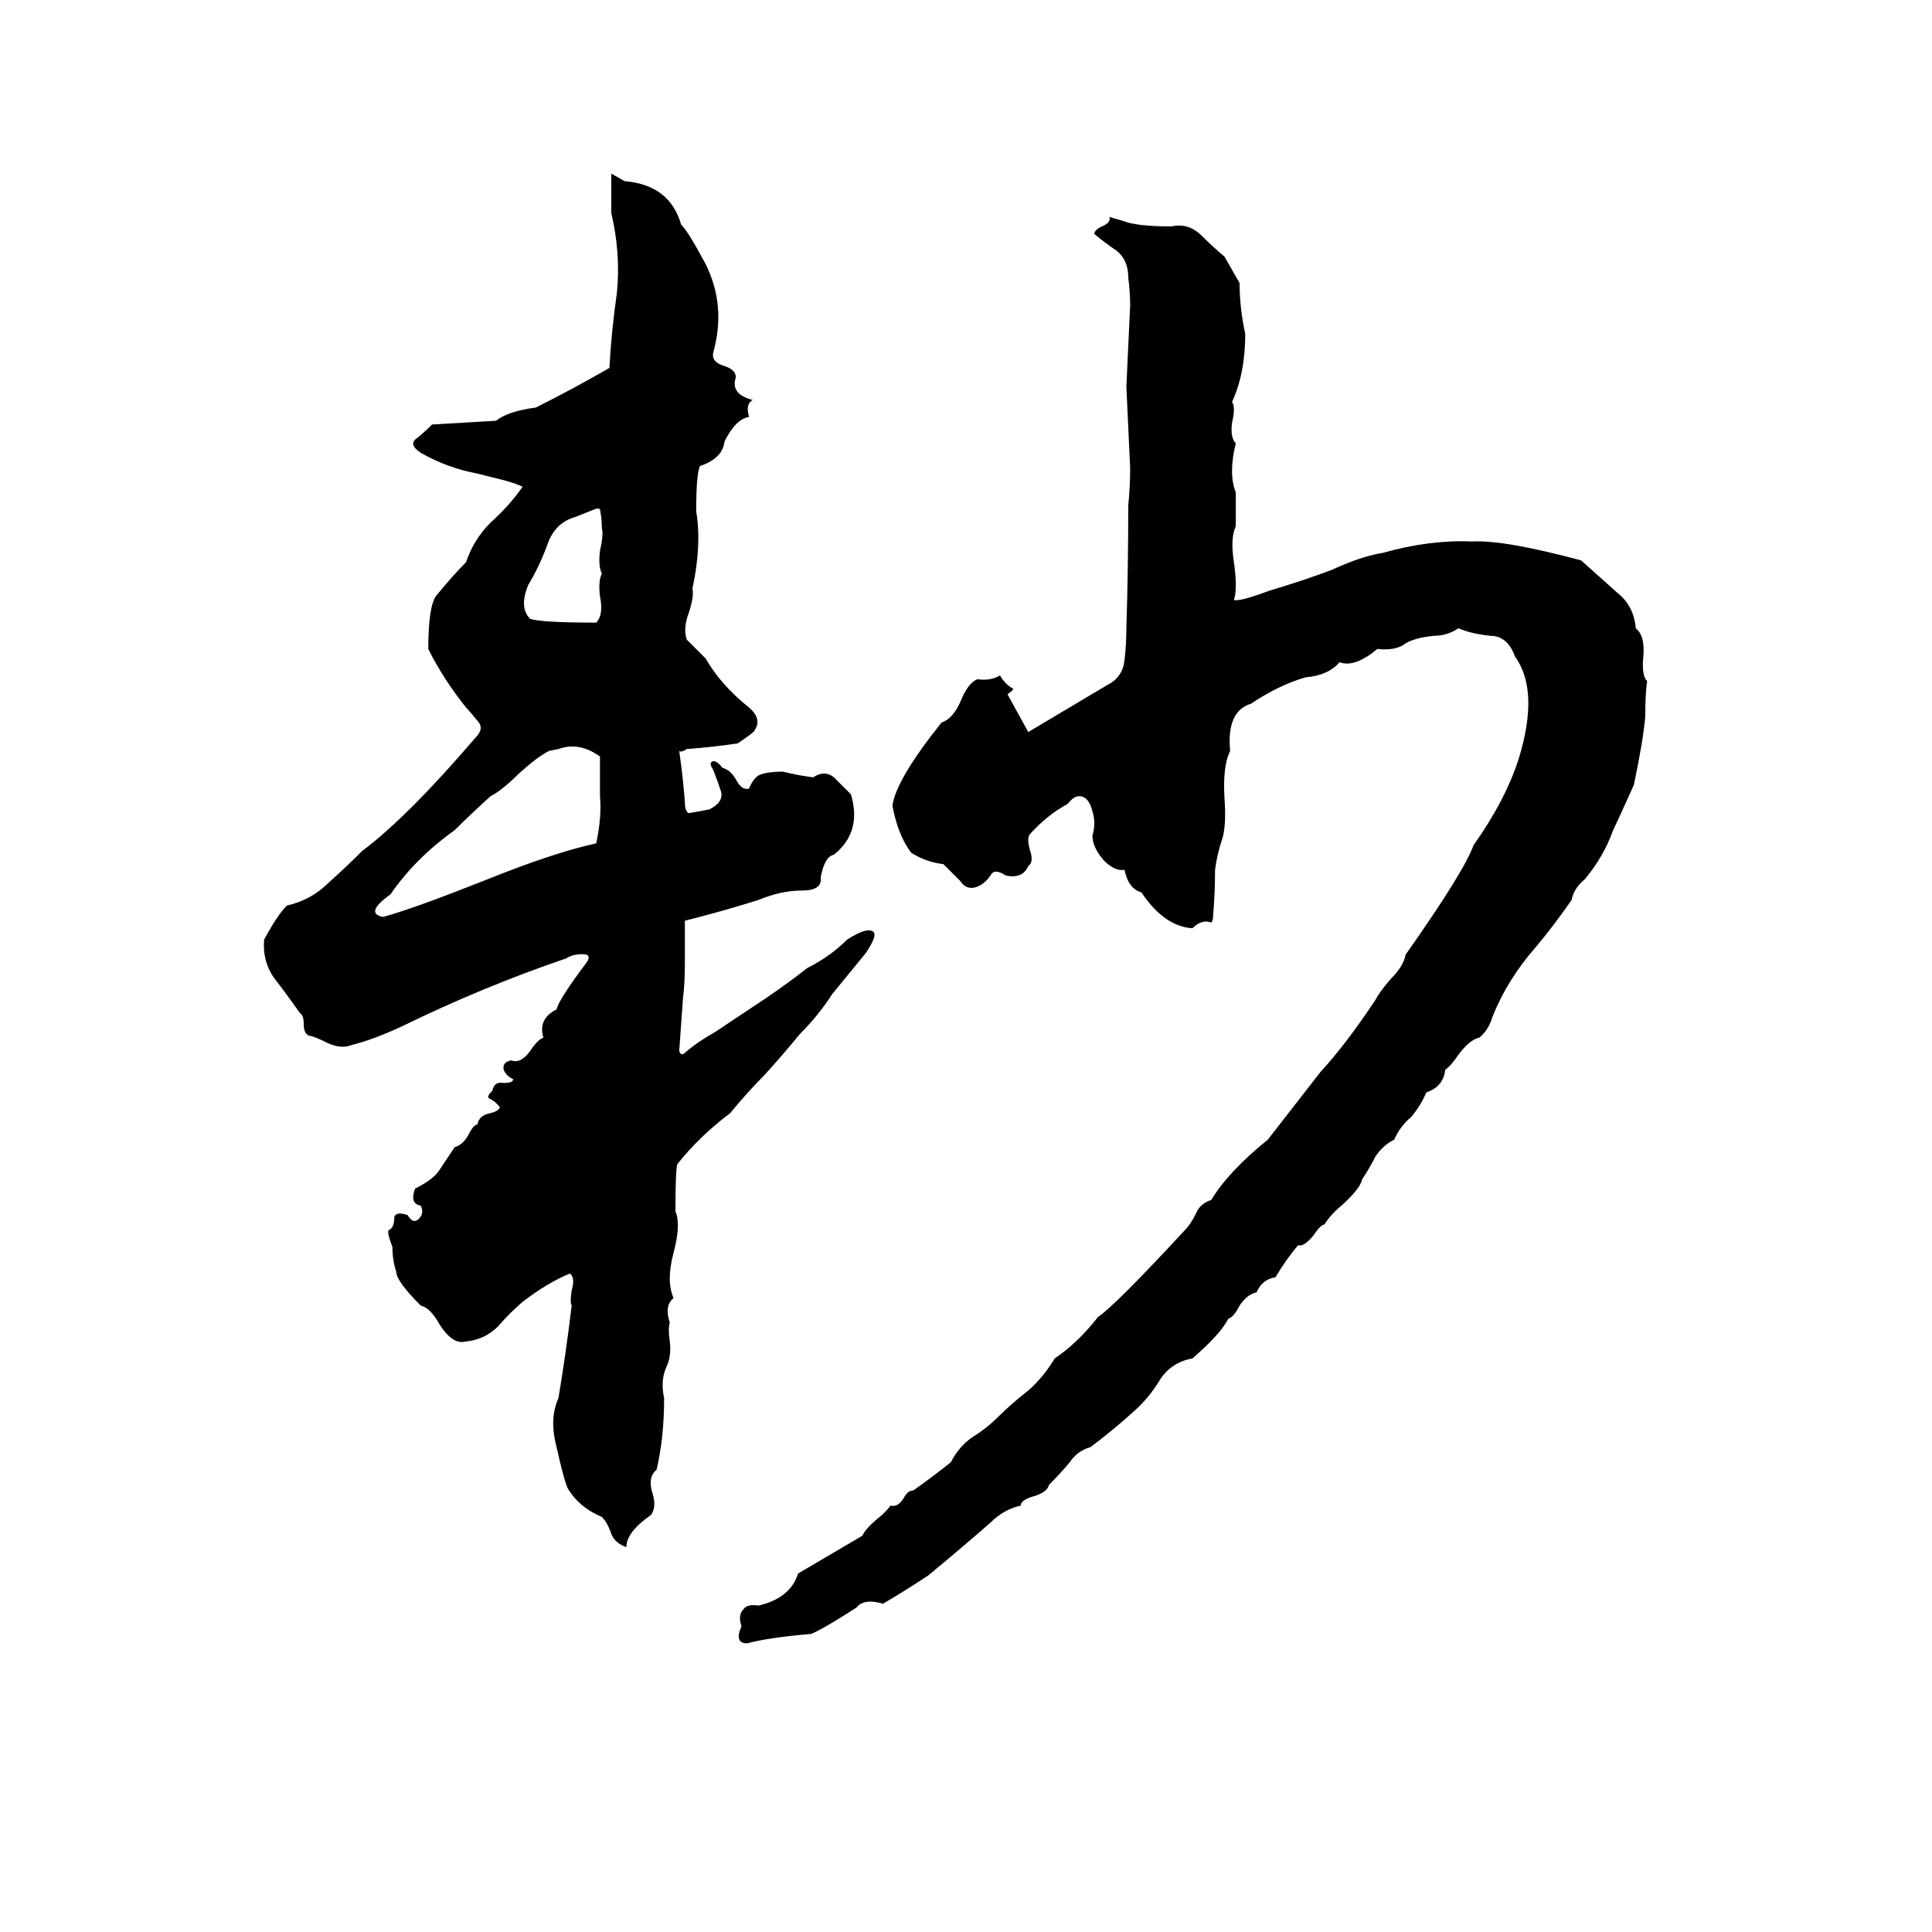<svg xmlns="http://www.w3.org/2000/svg" viewBox="0 -800 1024 1024">
	<path fill="#000000" d="M364 -461Q369 -456 374 -451Q382 -437 397 -425Q404 -419 400 -413Q400 -412 391 -406Q378 -404 364 -403Q361 -401 360 -402Q362 -388 363 -375Q363 -370 365 -369Q371 -370 376 -371Q384 -375 382 -381Q380 -387 378 -392Q376 -395 377 -396Q379 -398 383 -393Q387 -392 390 -387Q393 -381 397 -382Q399 -387 402 -389Q406 -391 415 -391Q423 -389 431 -388Q437 -392 442 -388Q447 -383 451 -379Q457 -359 442 -347Q437 -346 435 -335Q436 -328 425 -328Q414 -328 402 -323Q383 -317 363 -312Q363 -301 363 -291Q363 -278 362 -271Q361 -257 360 -243Q361 -240 363 -242Q370 -248 379 -253Q388 -259 397 -265Q414 -276 428 -287Q440 -293 449 -302Q460 -309 463 -306Q465 -304 459 -295Q450 -284 441 -273Q434 -262 424 -252Q415 -241 405 -230Q396 -221 387 -210Q371 -198 359 -183Q358 -180 358 -158Q361 -151 357 -136Q353 -121 357 -112Q352 -108 355 -99Q354 -96 355 -89Q356 -81 353 -75Q350 -68 352 -59Q352 -38 348 -21Q343 -17 346 -8Q348 -1 345 3Q332 12 332 20Q326 18 324 13Q322 7 319 4Q307 -1 301 -11Q299 -15 295 -33Q291 -48 296 -59Q300 -83 303 -108Q302 -110 303 -116Q305 -123 302 -125Q290 -120 277 -110Q270 -104 264 -97Q257 -90 247 -89Q240 -87 233 -98Q228 -107 223 -108Q210 -121 210 -126Q208 -132 208 -139Q205 -147 206 -148Q209 -149 209 -155Q210 -158 216 -156Q219 -151 222 -154Q225 -157 223 -161Q217 -162 220 -170Q230 -175 233 -180Q237 -186 241 -192Q245 -193 248 -198Q251 -204 253 -204Q254 -209 260 -210Q264 -211 265 -213Q263 -216 259 -218Q258 -219 261 -222Q262 -227 267 -226Q272 -226 272 -228Q268 -230 267 -233Q266 -237 271 -238Q276 -236 281 -243Q285 -249 288 -250Q285 -260 295 -265Q296 -270 311 -290Q313 -293 311 -294Q305 -295 300 -292Q256 -277 213 -256Q198 -249 186 -246Q181 -244 174 -247Q166 -251 164 -251Q161 -252 161 -257Q161 -262 159 -263Q152 -273 145 -282Q139 -291 140 -302Q147 -315 152 -320Q165 -323 174 -332Q183 -340 192 -349Q216 -367 252 -409Q257 -414 253 -418Q249 -423 247 -425Q235 -440 227 -456Q227 -478 231 -484Q240 -495 247 -502Q251 -514 260 -523Q270 -532 277 -542Q273 -544 265 -546L253 -549Q237 -552 223 -560Q217 -564 220 -567Q224 -570 229 -575Q246 -576 263 -577Q269 -582 284 -584Q304 -594 323 -605Q324 -624 327 -645Q329 -666 324 -687Q324 -697 324 -708L331 -704Q355 -702 361 -681Q365 -677 374 -660Q385 -638 378 -613Q377 -608 384 -606Q390 -604 390 -600Q387 -591 399 -588Q395 -586 397 -579Q390 -578 384 -566Q383 -557 371 -553Q369 -549 369 -529Q372 -511 367 -488Q368 -484 365 -475Q362 -467 364 -461ZM706 -498Q721 -505 733 -507Q758 -514 780 -513Q797 -514 838 -503Q848 -494 857 -486Q866 -479 867 -467Q872 -463 871 -452Q870 -442 873 -439Q872 -432 872 -420Q871 -408 866 -384Q857 -364 855 -360Q850 -346 840 -334Q834 -329 833 -323Q824 -310 814 -298Q799 -281 791 -261Q789 -254 784 -250Q779 -249 773 -241Q769 -235 766 -233Q765 -224 756 -221Q753 -214 748 -208Q742 -203 739 -196Q733 -193 729 -187Q726 -181 722 -175Q721 -170 711 -161Q705 -156 702 -151Q700 -151 696 -145Q691 -139 688 -140Q682 -133 676 -123Q669 -122 666 -115Q661 -114 657 -108Q654 -102 651 -101Q647 -93 632 -80Q621 -78 615 -69Q609 -59 601 -52Q590 -42 578 -33Q571 -31 567 -25Q562 -19 556 -13Q555 -9 548 -7Q541 -5 541 -2Q532 0 525 7Q509 21 492 35Q480 43 468 50Q458 47 454 52Q437 63 430 66Q407 68 396 71Q389 71 393 62Q391 56 394 53Q396 50 402 51Q419 47 423 34Q440 24 457 14Q459 10 465 5Q469 2 472 -2Q476 -1 479 -6Q481 -10 484 -10Q494 -17 504 -25Q508 -33 515 -38Q523 -43 529 -49Q536 -56 545 -63Q553 -70 559 -80Q571 -88 582 -102Q591 -108 628 -148Q631 -151 634 -157Q636 -162 642 -164Q651 -179 672 -196Q686 -214 700 -232Q713 -246 729 -270Q731 -274 737 -281Q744 -288 745 -294Q776 -338 781 -352Q798 -376 805 -398Q816 -434 803 -452Q799 -463 790 -463Q780 -464 773 -467Q767 -463 760 -463Q750 -462 745 -459Q740 -455 730 -456Q718 -446 710 -449Q704 -442 692 -441Q678 -437 663 -427Q650 -423 652 -402Q648 -394 649 -377Q650 -363 648 -356Q645 -347 644 -339Q644 -327 643 -315Q643 -312 642 -311Q637 -313 632 -308Q617 -309 605 -327Q598 -329 596 -339Q591 -338 585 -344Q579 -351 579 -357Q581 -364 579 -370Q577 -378 572 -378Q569 -378 566 -374Q555 -368 546 -358Q544 -356 546 -349Q548 -343 545 -341Q542 -334 533 -336Q527 -340 525 -336Q523 -333 520 -331Q513 -327 509 -333Q504 -338 500 -342Q491 -343 483 -348Q476 -357 473 -373Q475 -387 499 -417Q505 -419 509 -428Q513 -438 518 -440Q525 -439 530 -442Q533 -437 537 -435Q537 -434 534 -432L545 -412Q577 -431 587 -437Q595 -441 596 -450Q597 -458 597 -467Q598 -499 598 -532Q599 -542 599 -552Q598 -573 597 -595Q598 -616 599 -638Q599 -645 598 -653Q598 -662 592 -667Q586 -671 580 -676Q580 -678 584 -680Q589 -682 588 -685L595 -683Q602 -680 621 -680Q630 -682 637 -675Q643 -669 649 -664Q653 -657 657 -650Q657 -637 660 -623Q660 -602 653 -587Q655 -584 653 -576Q652 -568 655 -565Q651 -549 655 -539Q655 -530 655 -521Q652 -515 654 -502Q656 -488 654 -482Q657 -481 673 -487Q690 -492 706 -498ZM315 -530L305 -526Q294 -523 290 -511Q286 -500 280 -490Q275 -478 281 -472Q287 -470 316 -470Q320 -474 318 -484Q317 -492 319 -496Q317 -500 318 -508Q320 -517 319 -520Q319 -525 318 -530Q317 -531 315 -530ZM296 -403L291 -402Q285 -399 275 -390Q266 -381 260 -378Q249 -368 241 -360Q220 -345 207 -326Q193 -316 203 -314Q218 -318 256 -333Q293 -348 316 -353Q319 -367 318 -378Q318 -388 318 -399Q307 -407 296 -403Z"/>
</svg>